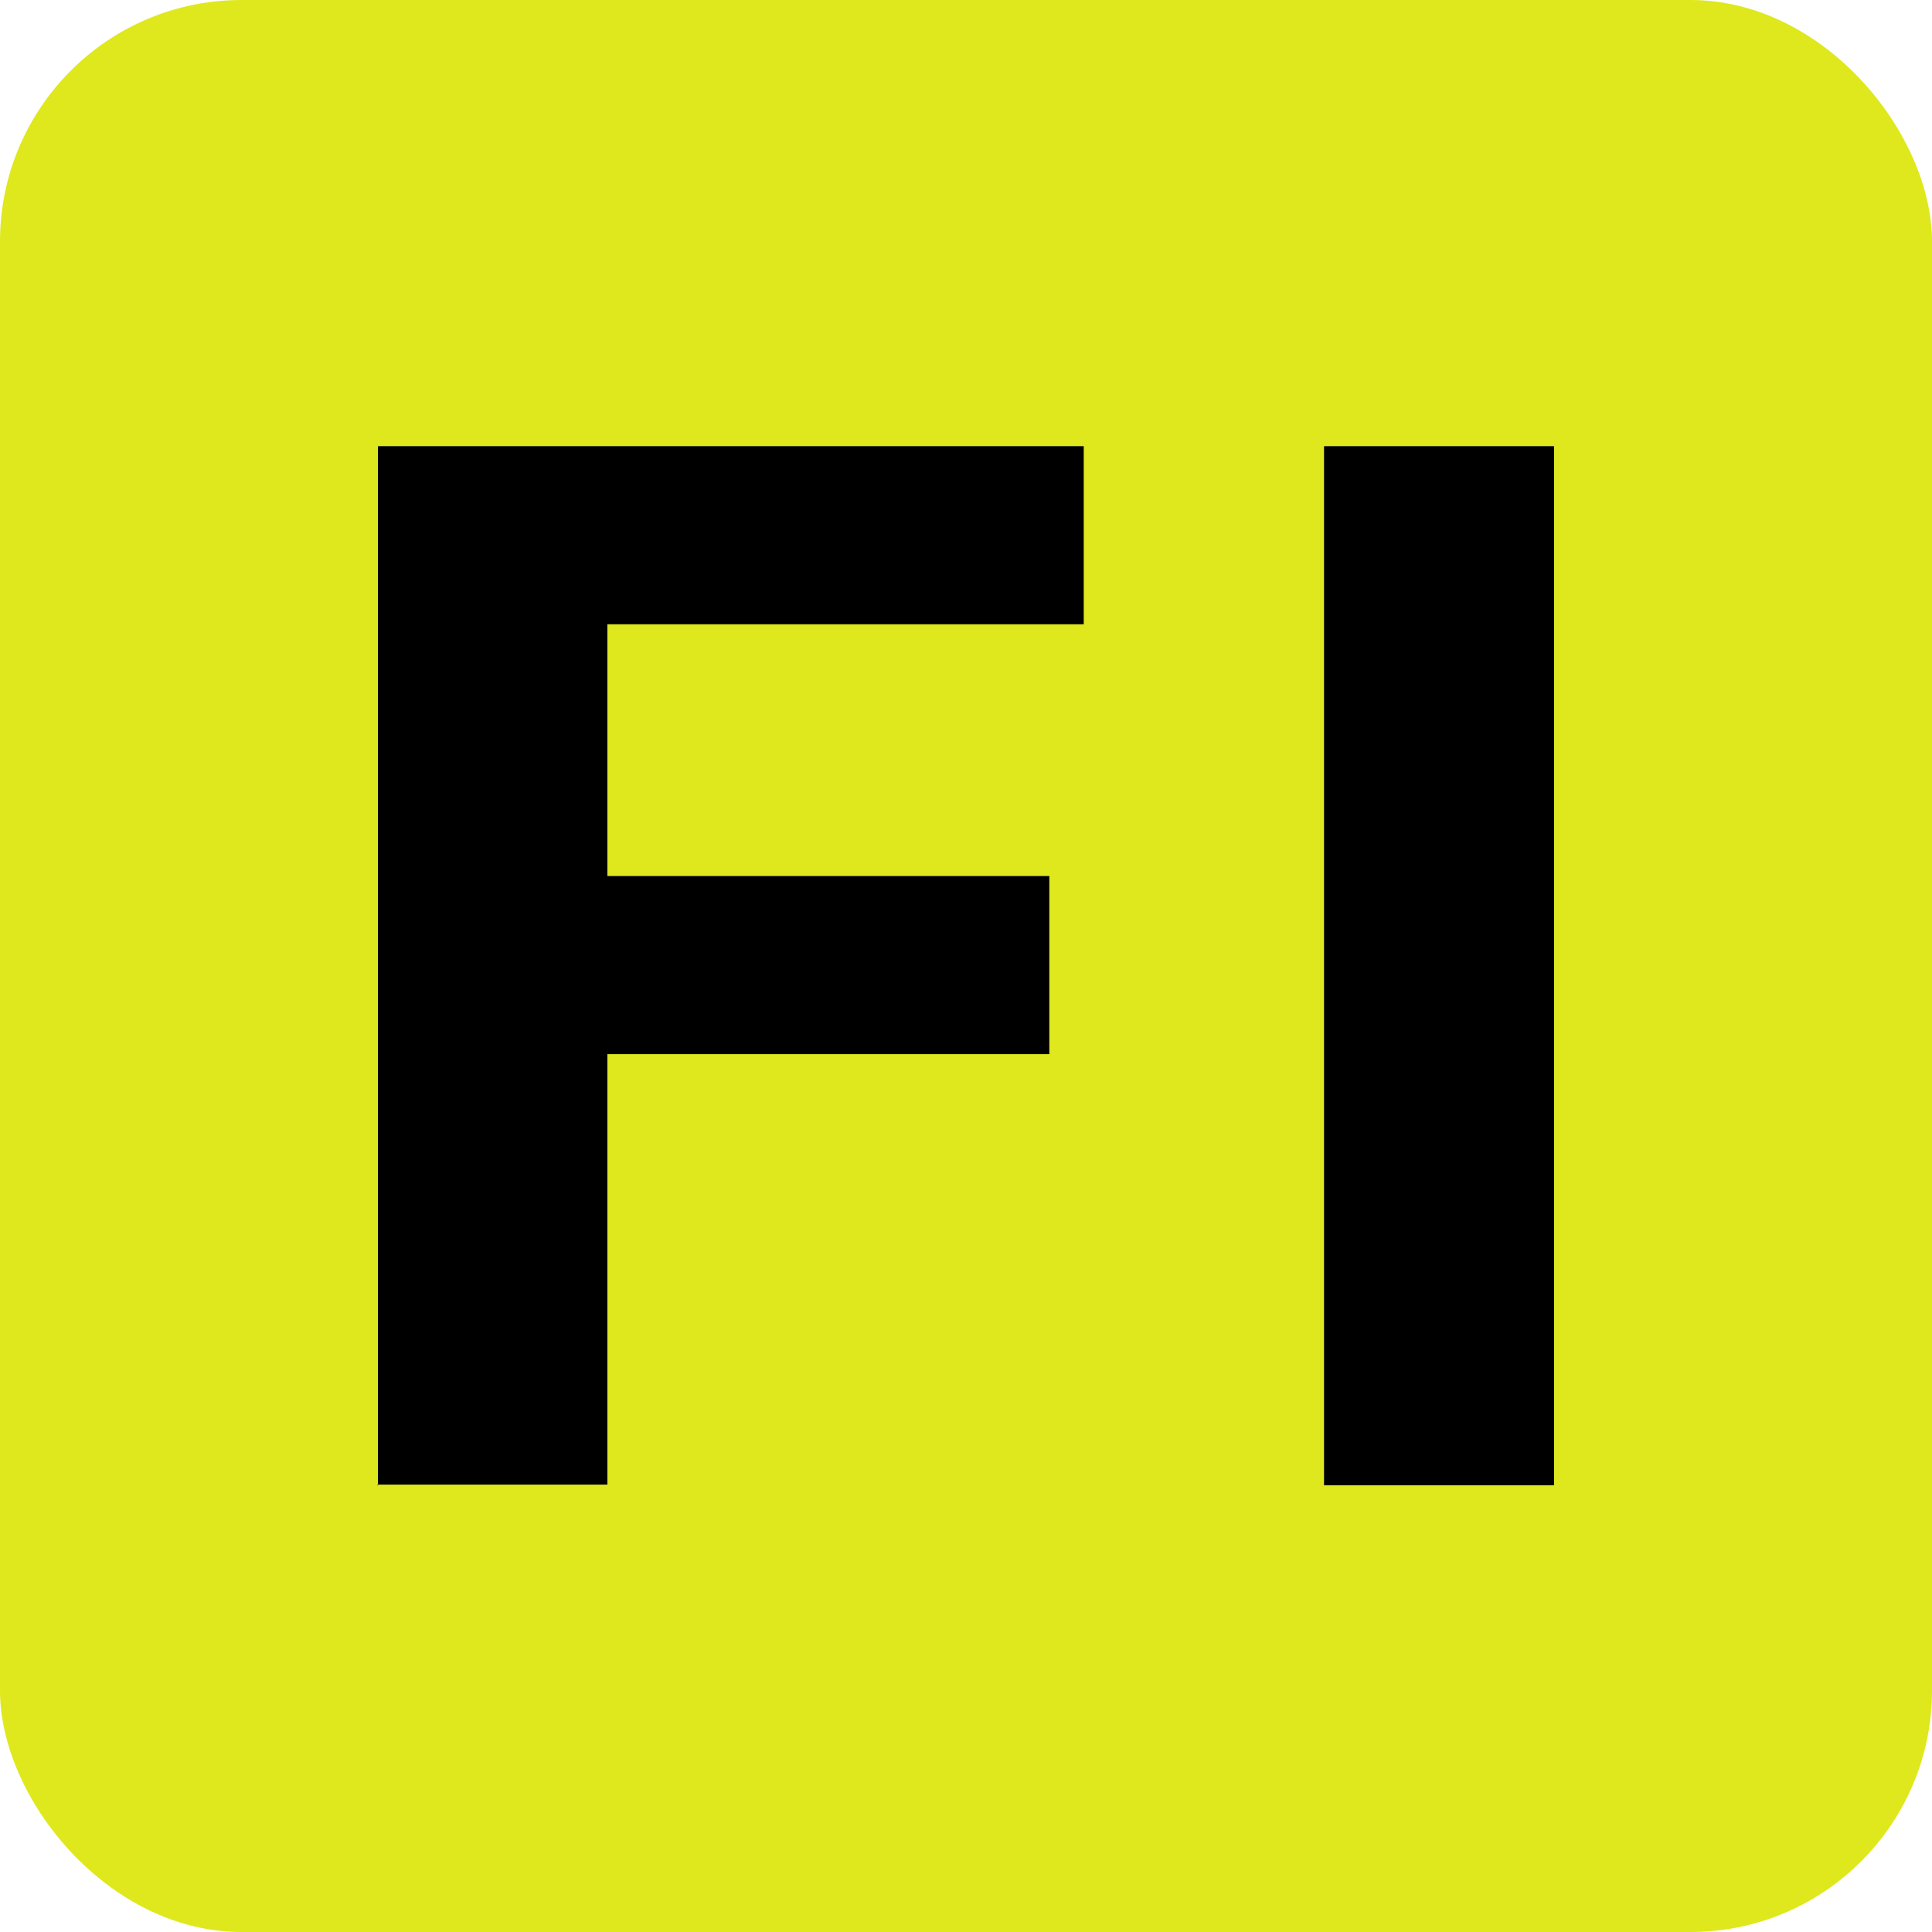 <?xml version="1.0" encoding="UTF-8"?><svg id="a" xmlns="http://www.w3.org/2000/svg" viewBox="0 0 32 32"><defs><style>.a{fill:#000;}.b{fill:#dee81c;}@media(prefers-color-scheme: dark){.a{fill:#dee81c;}.b{fill:#000;}}</style></defs><rect class="b" width="32" height="32" rx="4" ry="4"/><path class="a" d="M6.26,24.61V7.39h11.69v2.95h-7.89v4.17h7.32v2.95h-7.32v7.13h-3.81Z"/><path class="a" d="M21.93,24.61V7.39h3.81v17.21h-3.81Z"/></svg>
